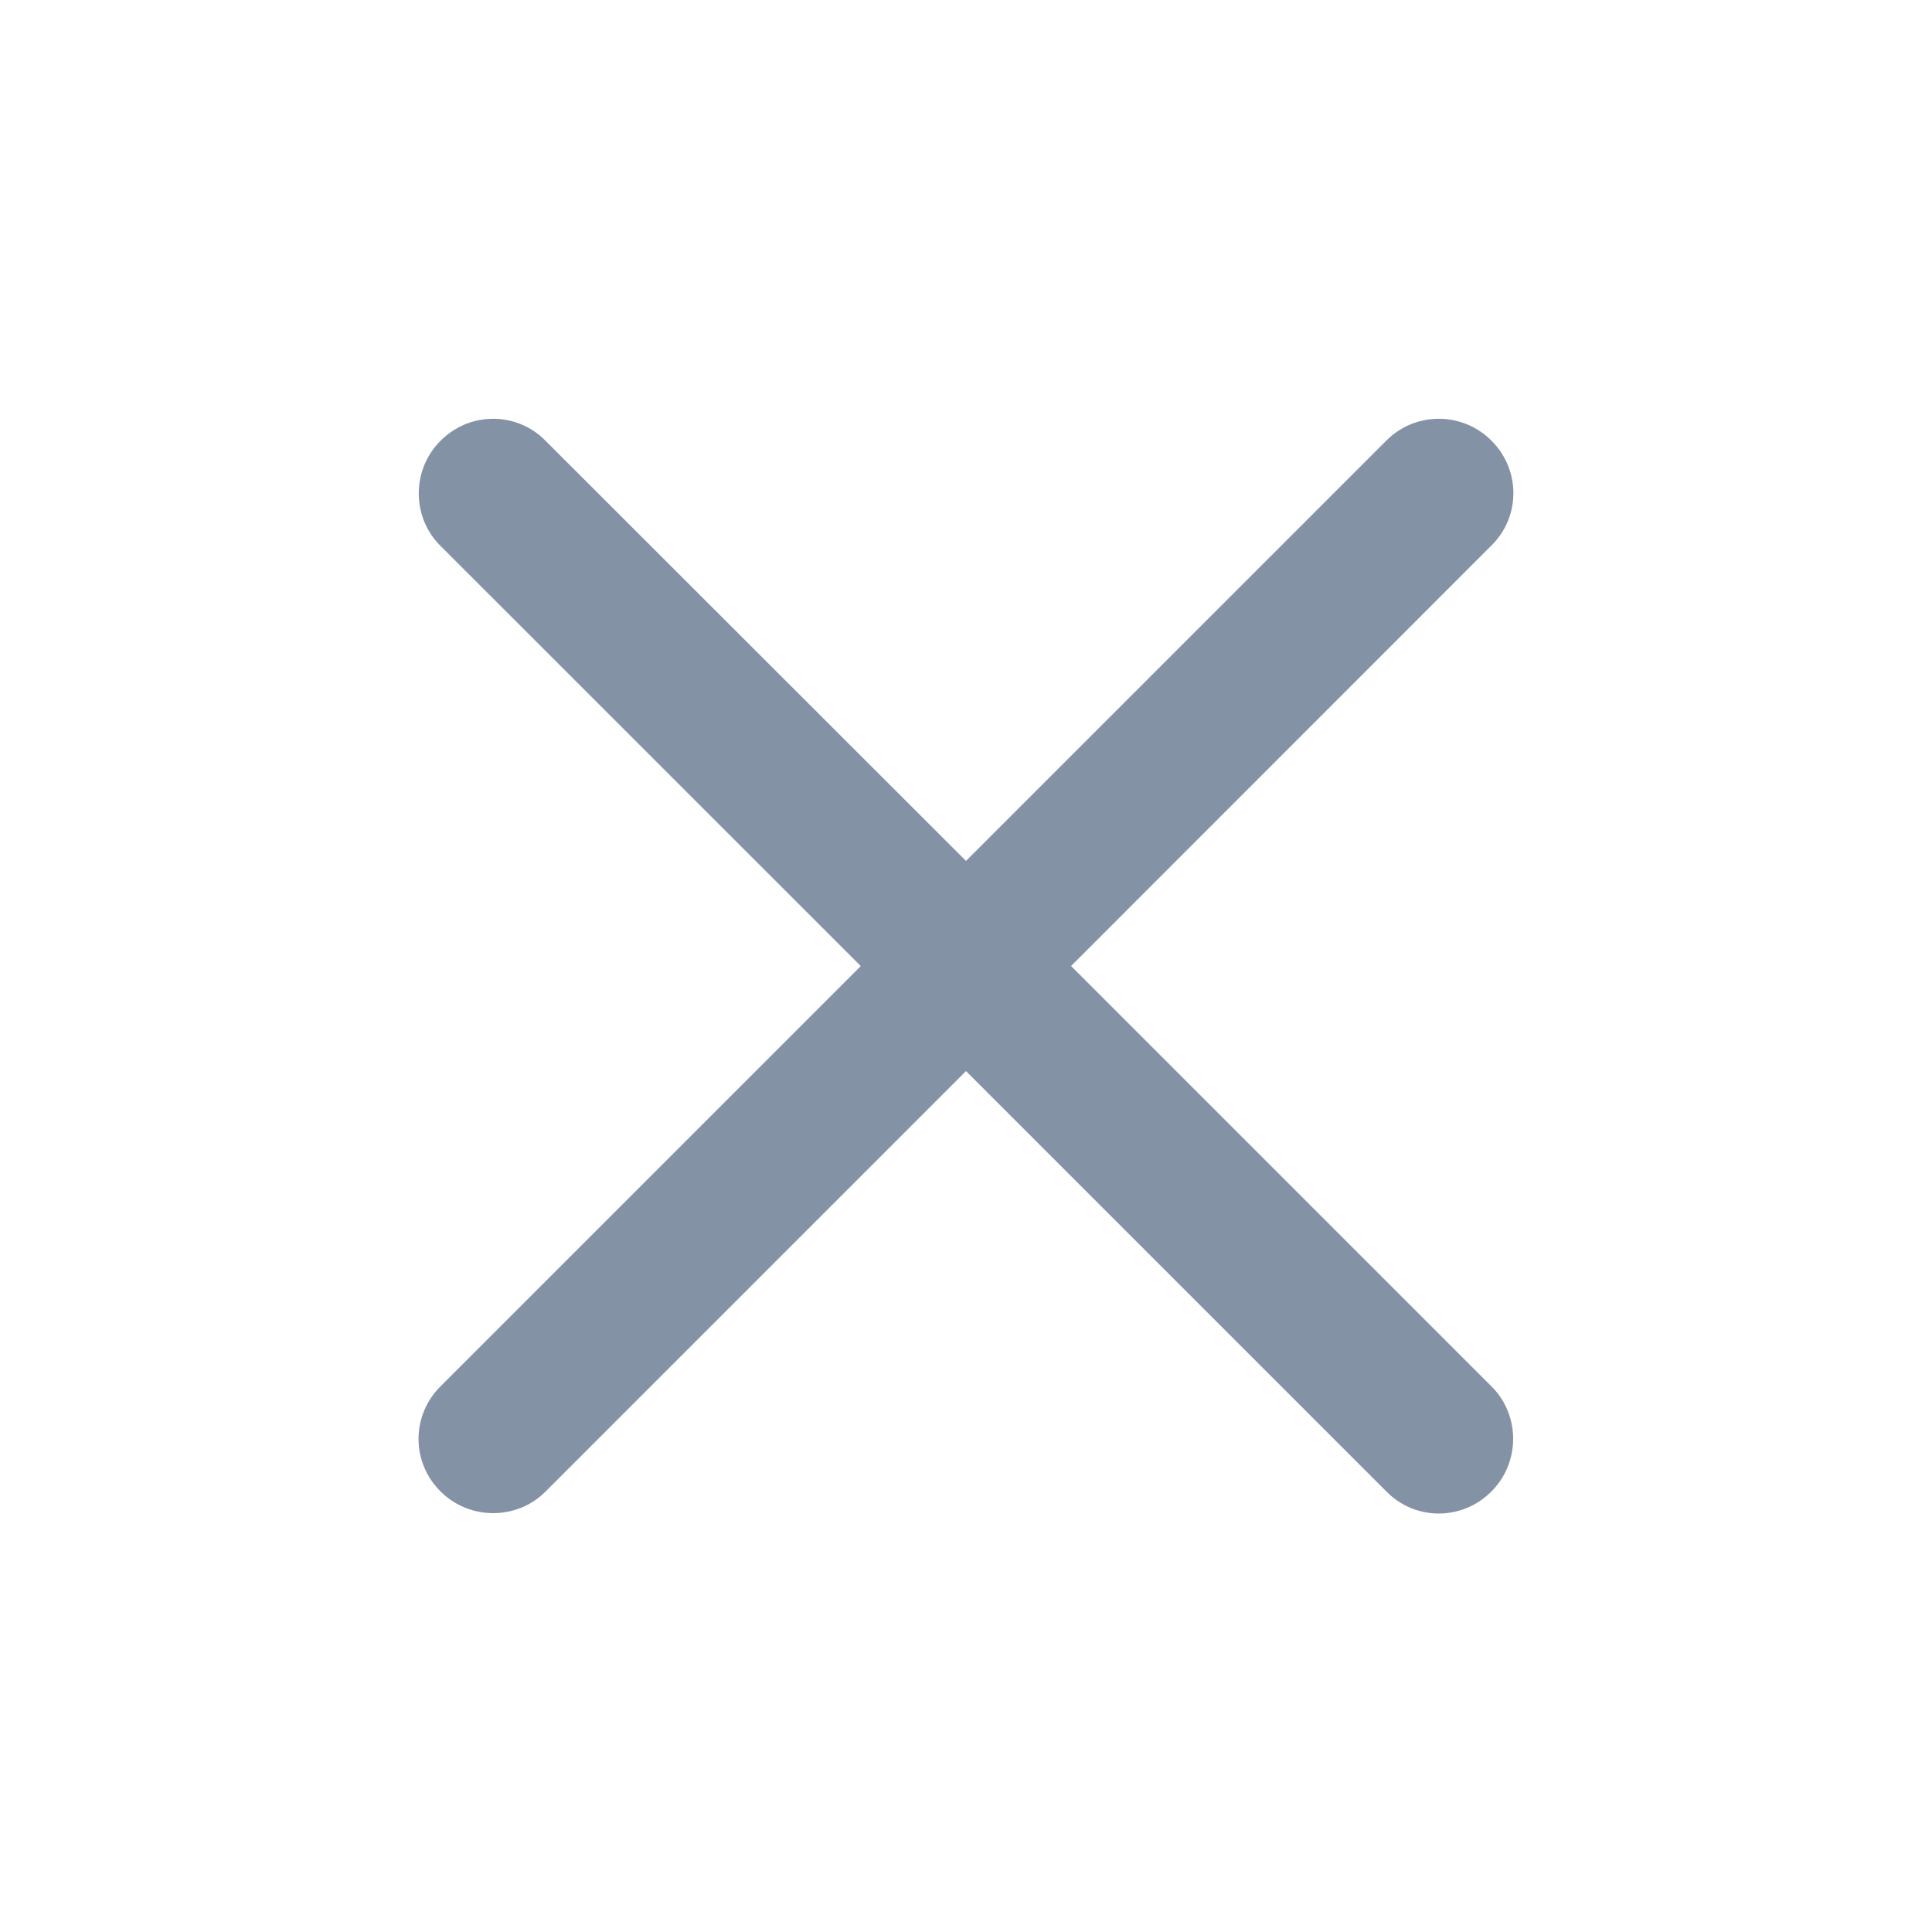 <svg viewBox="0 0 26 26" xmlns="http://www.w3.org/2000/svg"><path d="M13 11.586l5.66-5.66c.387-.387 1.02-.388 1.41.003.394.39.394 1.02.007 1.406L14.414 13l5.663 5.663c.38.38.385 1.018-.006 1.408-.39.395-1.02.395-1.406.008L13 14.414l-5.663 5.663c-.38.38-1.018.385-1.408-.006-.395-.39-.394-1.02-.005-1.41l5.66-5.66L5.922 7.34c-.38-.38-.385-1.018.006-1.408.392-.394 1.02-.394 1.407-.007L13 11.586z" fill="#8492A6" fill-rule="evenodd"></path></svg>
